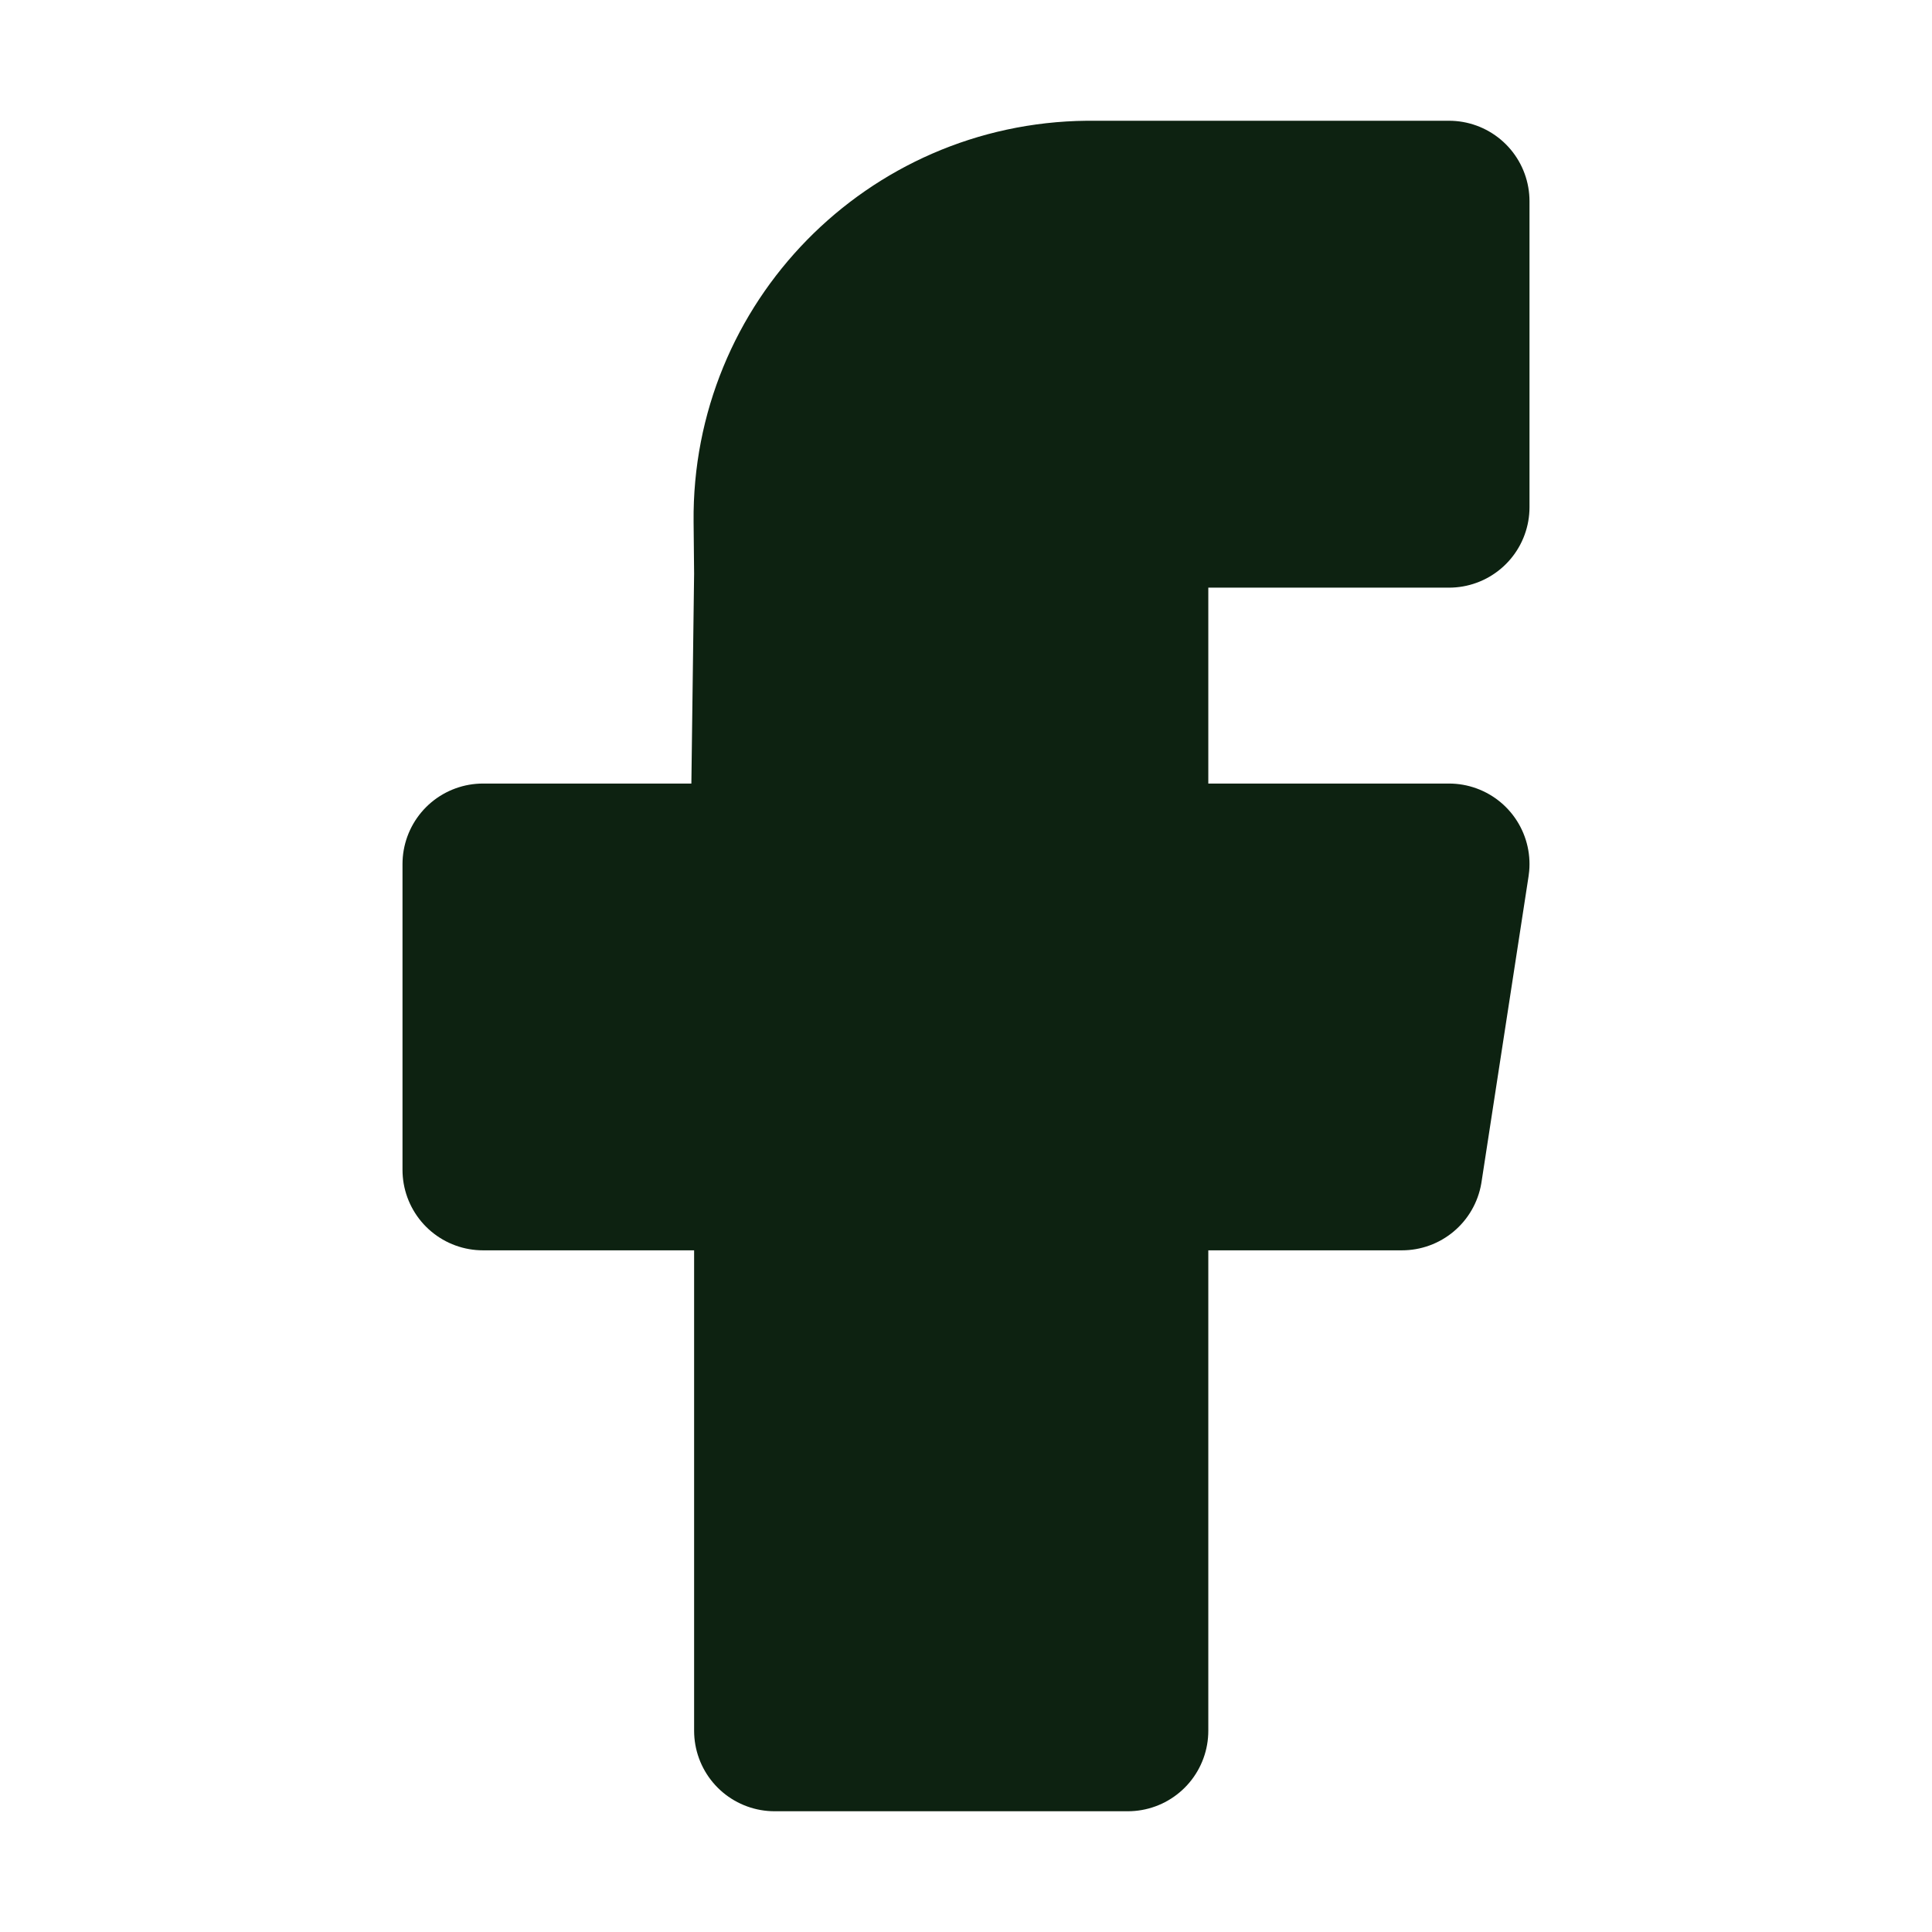 <?xml version="1.0" encoding="UTF-8"?><svg width="48" height="48" viewBox="0 0 48 48" fill="none" xmlns="http://www.w3.org/2000/svg"><path d="M36 12.6H31.249H29.987C28.901 12.6 28.02 13.48 28.02 14.567V21.467H36L34.831 29.064H28.02V43H19.245V29.064H12V21.467H19.151L19.245 14.256L19.232 12.947C19.188 8.602 22.674 5.044 27.019 5C27.046 5 27.072 5 27.099 5H36V12.6Z" fill="#0d2211" stroke="#0d2211" stroke-width="4" stroke-linejoin="round"/></svg>